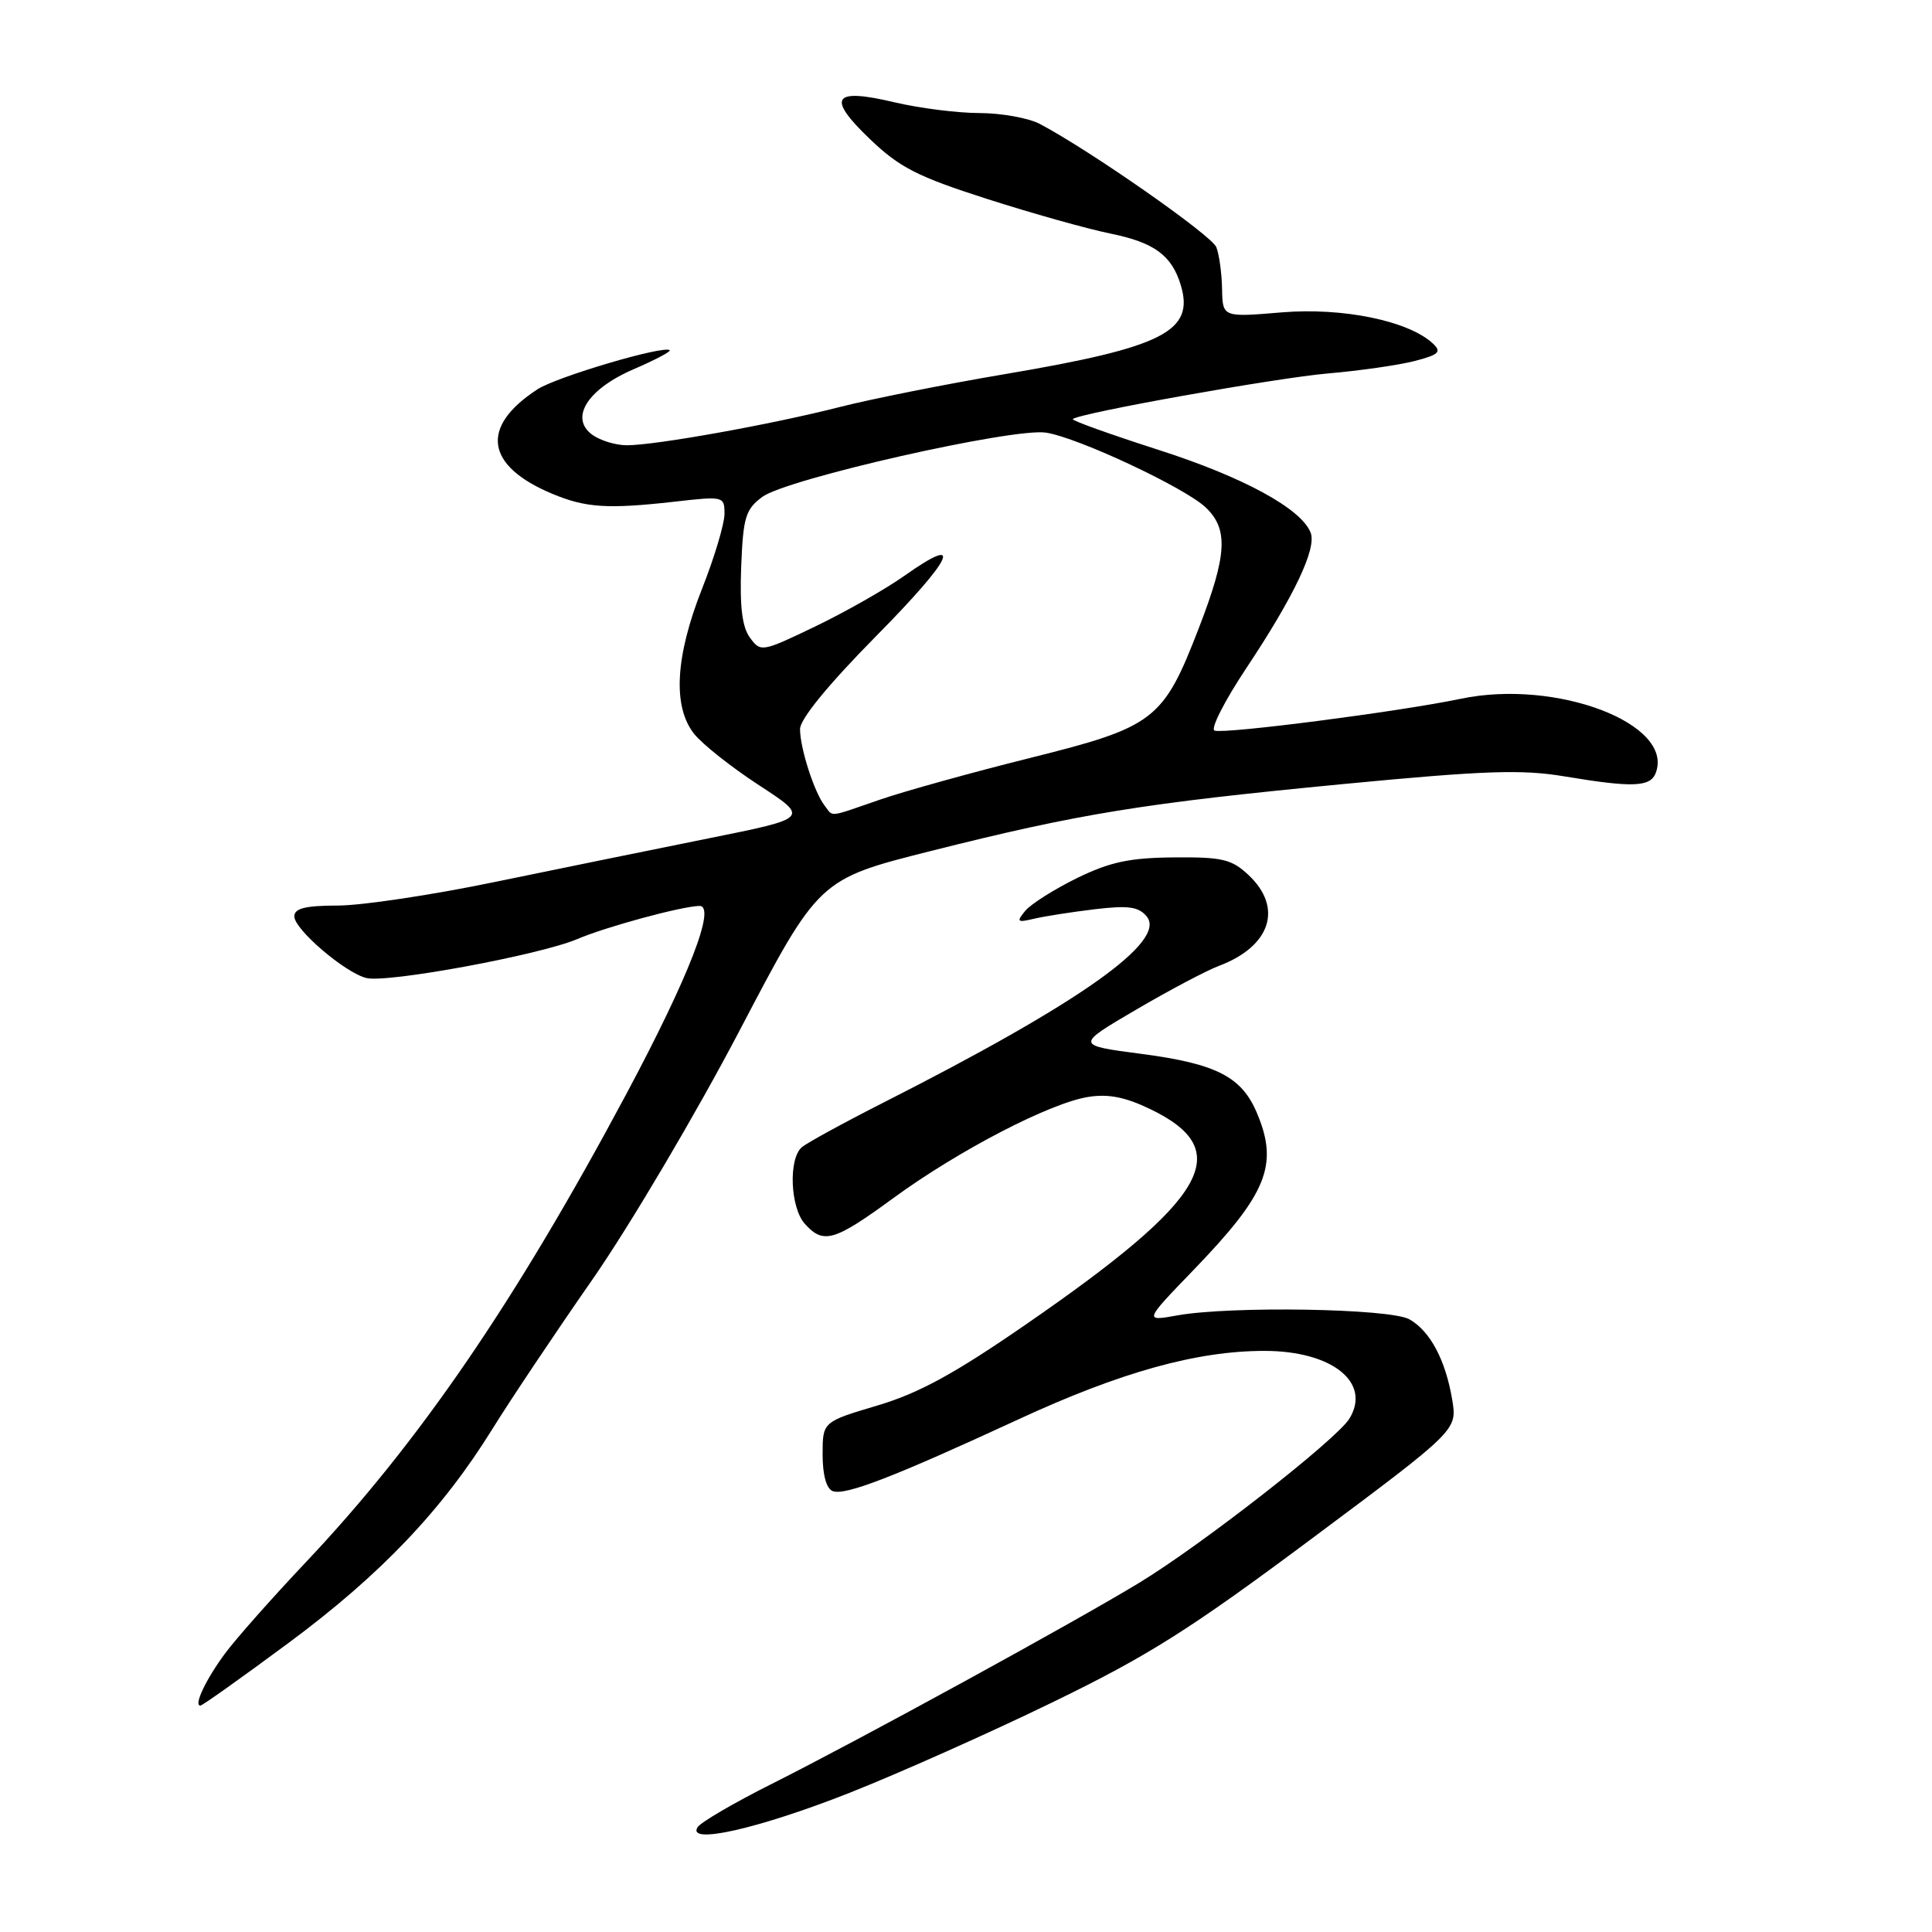 <?xml version="1.0" encoding="UTF-8" standalone="no"?>
<!DOCTYPE svg PUBLIC "-//W3C//DTD SVG 1.1//EN" "http://www.w3.org/Graphics/SVG/1.1/DTD/svg11.dtd" >
<svg xmlns="http://www.w3.org/2000/svg" xmlns:xlink="http://www.w3.org/1999/xlink" version="1.1" viewBox="0 0 256 256">
 <g >
 <path fill="currentColor"
d=" M 112.54 237.57 C 119.12 234.97 131.27 229.55 139.55 225.52 C 152.16 219.40 157.72 215.88 173.84 203.86 C 193.09 189.50 193.09 189.50 192.43 185.50 C 191.55 180.21 189.49 176.35 186.74 174.81 C 184.17 173.38 163.15 173.03 156.04 174.29 C 151.58 175.09 151.58 175.09 158.14 168.29 C 167.88 158.20 169.44 154.37 166.58 147.55 C 164.55 142.68 161.22 140.96 151.28 139.65 C 142.50 138.50 142.50 138.50 150.50 133.81 C 154.90 131.23 159.85 128.61 161.50 127.99 C 168.38 125.40 170.05 120.28 165.44 115.95 C 163.21 113.85 161.97 113.55 155.54 113.61 C 149.67 113.66 147.07 114.22 142.69 116.36 C 139.68 117.84 136.60 119.79 135.85 120.69 C 134.65 122.15 134.77 122.27 137.00 121.74 C 138.38 121.41 142.00 120.85 145.05 120.48 C 149.51 119.95 150.87 120.14 151.94 121.43 C 154.67 124.72 143.09 132.90 117.00 146.13 C 111.78 148.78 106.94 151.43 106.25 152.01 C 104.45 153.55 104.71 160.02 106.65 162.17 C 109.12 164.90 110.51 164.50 118.39 158.74 C 127.03 152.43 139.11 146.16 144.19 145.35 C 146.86 144.92 149.12 145.37 152.45 146.98 C 163.79 152.46 160.13 158.80 136.00 175.45 C 126.49 182.02 121.77 184.60 116.25 186.24 C 109.00 188.40 109.00 188.40 109.00 192.73 C 109.00 195.44 109.50 197.26 110.34 197.58 C 111.98 198.20 118.36 195.74 134.93 188.08 C 148.48 181.81 158.58 179.00 167.54 179.00 C 176.51 179.00 181.75 183.19 178.80 187.98 C 177.10 190.74 159.30 204.65 151.00 209.70 C 142.44 214.91 113.90 230.53 102.33 236.34 C 97.28 238.87 92.83 241.47 92.43 242.12 C 90.97 244.47 100.53 242.31 112.54 237.57 Z  M 38.27 217.67 C 50.44 208.65 58.58 200.10 65.25 189.34 C 67.59 185.56 73.55 176.65 78.50 169.54 C 83.45 162.42 92.22 147.58 98.00 136.55 C 108.50 116.50 108.50 116.50 123.31 112.77 C 143.05 107.80 151.37 106.45 178.00 103.89 C 196.67 102.10 201.65 101.93 207.27 102.87 C 216.32 104.38 218.67 104.30 219.39 102.43 C 221.89 95.91 206.23 89.94 193.57 92.59 C 185.51 94.28 162.34 97.28 160.94 96.81 C 160.35 96.62 162.26 92.86 165.19 88.46 C 171.48 79.00 174.48 72.68 173.67 70.59 C 172.45 67.41 164.74 63.21 153.50 59.61 C 147.07 57.54 141.96 55.71 142.15 55.53 C 142.98 54.74 169.19 50.06 176.00 49.48 C 180.12 49.13 185.25 48.39 187.39 47.85 C 190.65 47.01 191.05 46.64 189.89 45.54 C 186.68 42.52 177.96 40.72 169.85 41.39 C 162.00 42.05 162.00 42.05 161.93 38.27 C 161.89 36.20 161.55 33.71 161.17 32.75 C 160.54 31.18 144.51 19.98 137.80 16.43 C 136.31 15.64 132.71 14.99 129.80 14.98 C 126.88 14.98 121.80 14.33 118.50 13.55 C 110.34 11.62 109.49 12.90 115.26 18.42 C 119.18 22.18 121.56 23.40 130.70 26.33 C 136.64 28.24 144.04 30.32 147.14 30.95 C 152.93 32.13 155.25 33.82 156.45 37.75 C 158.32 43.90 154.18 46.01 133.24 49.56 C 125.31 50.90 115.37 52.88 111.16 53.96 C 102.12 56.26 86.86 59.00 83.06 59.00 C 81.59 59.00 79.53 58.37 78.48 57.61 C 75.43 55.38 77.85 51.55 83.99 48.91 C 86.78 47.71 88.92 46.58 88.74 46.41 C 88.04 45.71 73.75 49.93 71.21 51.59 C 63.57 56.56 64.31 61.73 73.20 65.44 C 77.62 67.28 80.50 67.47 89.25 66.49 C 95.91 65.73 96.00 65.75 96.00 68.11 C 95.99 69.43 94.66 73.88 93.03 78.00 C 89.48 86.98 89.11 93.60 91.96 97.22 C 93.04 98.59 96.92 101.67 100.58 104.05 C 107.25 108.40 107.25 108.40 93.87 111.09 C 86.52 112.57 73.75 115.18 65.50 116.88 C 57.25 118.59 47.91 119.99 44.75 119.99 C 40.44 120.00 39.00 120.36 39.00 121.43 C 39.00 123.14 45.67 128.86 48.53 129.59 C 51.26 130.29 71.50 126.55 76.50 124.43 C 80.33 122.80 90.23 120.11 92.66 120.04 C 94.96 119.96 91.29 129.42 82.97 145.00 C 68.25 172.54 55.52 191.14 40.49 207.04 C 36.05 211.74 31.27 217.14 29.86 219.04 C 27.29 222.50 25.63 226.00 26.55 226.00 C 26.82 226.00 32.09 222.25 38.27 217.67 Z  M 109.27 106.75 C 107.89 104.99 106.00 99.10 106.01 96.60 C 106.01 95.29 109.76 90.70 116.05 84.33 C 126.32 73.93 127.89 70.60 119.83 76.30 C 117.34 78.06 112.05 81.07 108.06 82.99 C 100.95 86.41 100.79 86.44 99.37 84.49 C 98.34 83.09 98.01 80.37 98.21 75.11 C 98.47 68.54 98.78 67.50 101.01 65.84 C 104.22 63.45 134.35 56.63 138.63 57.33 C 142.93 58.02 156.93 64.59 159.73 67.21 C 162.79 70.09 162.61 73.48 158.88 83.15 C 154.14 95.44 153.02 96.31 136.50 100.43 C 128.80 102.35 119.84 104.84 116.59 105.96 C 109.60 108.37 110.46 108.28 109.27 106.75 Z "/>
</g>
</svg>